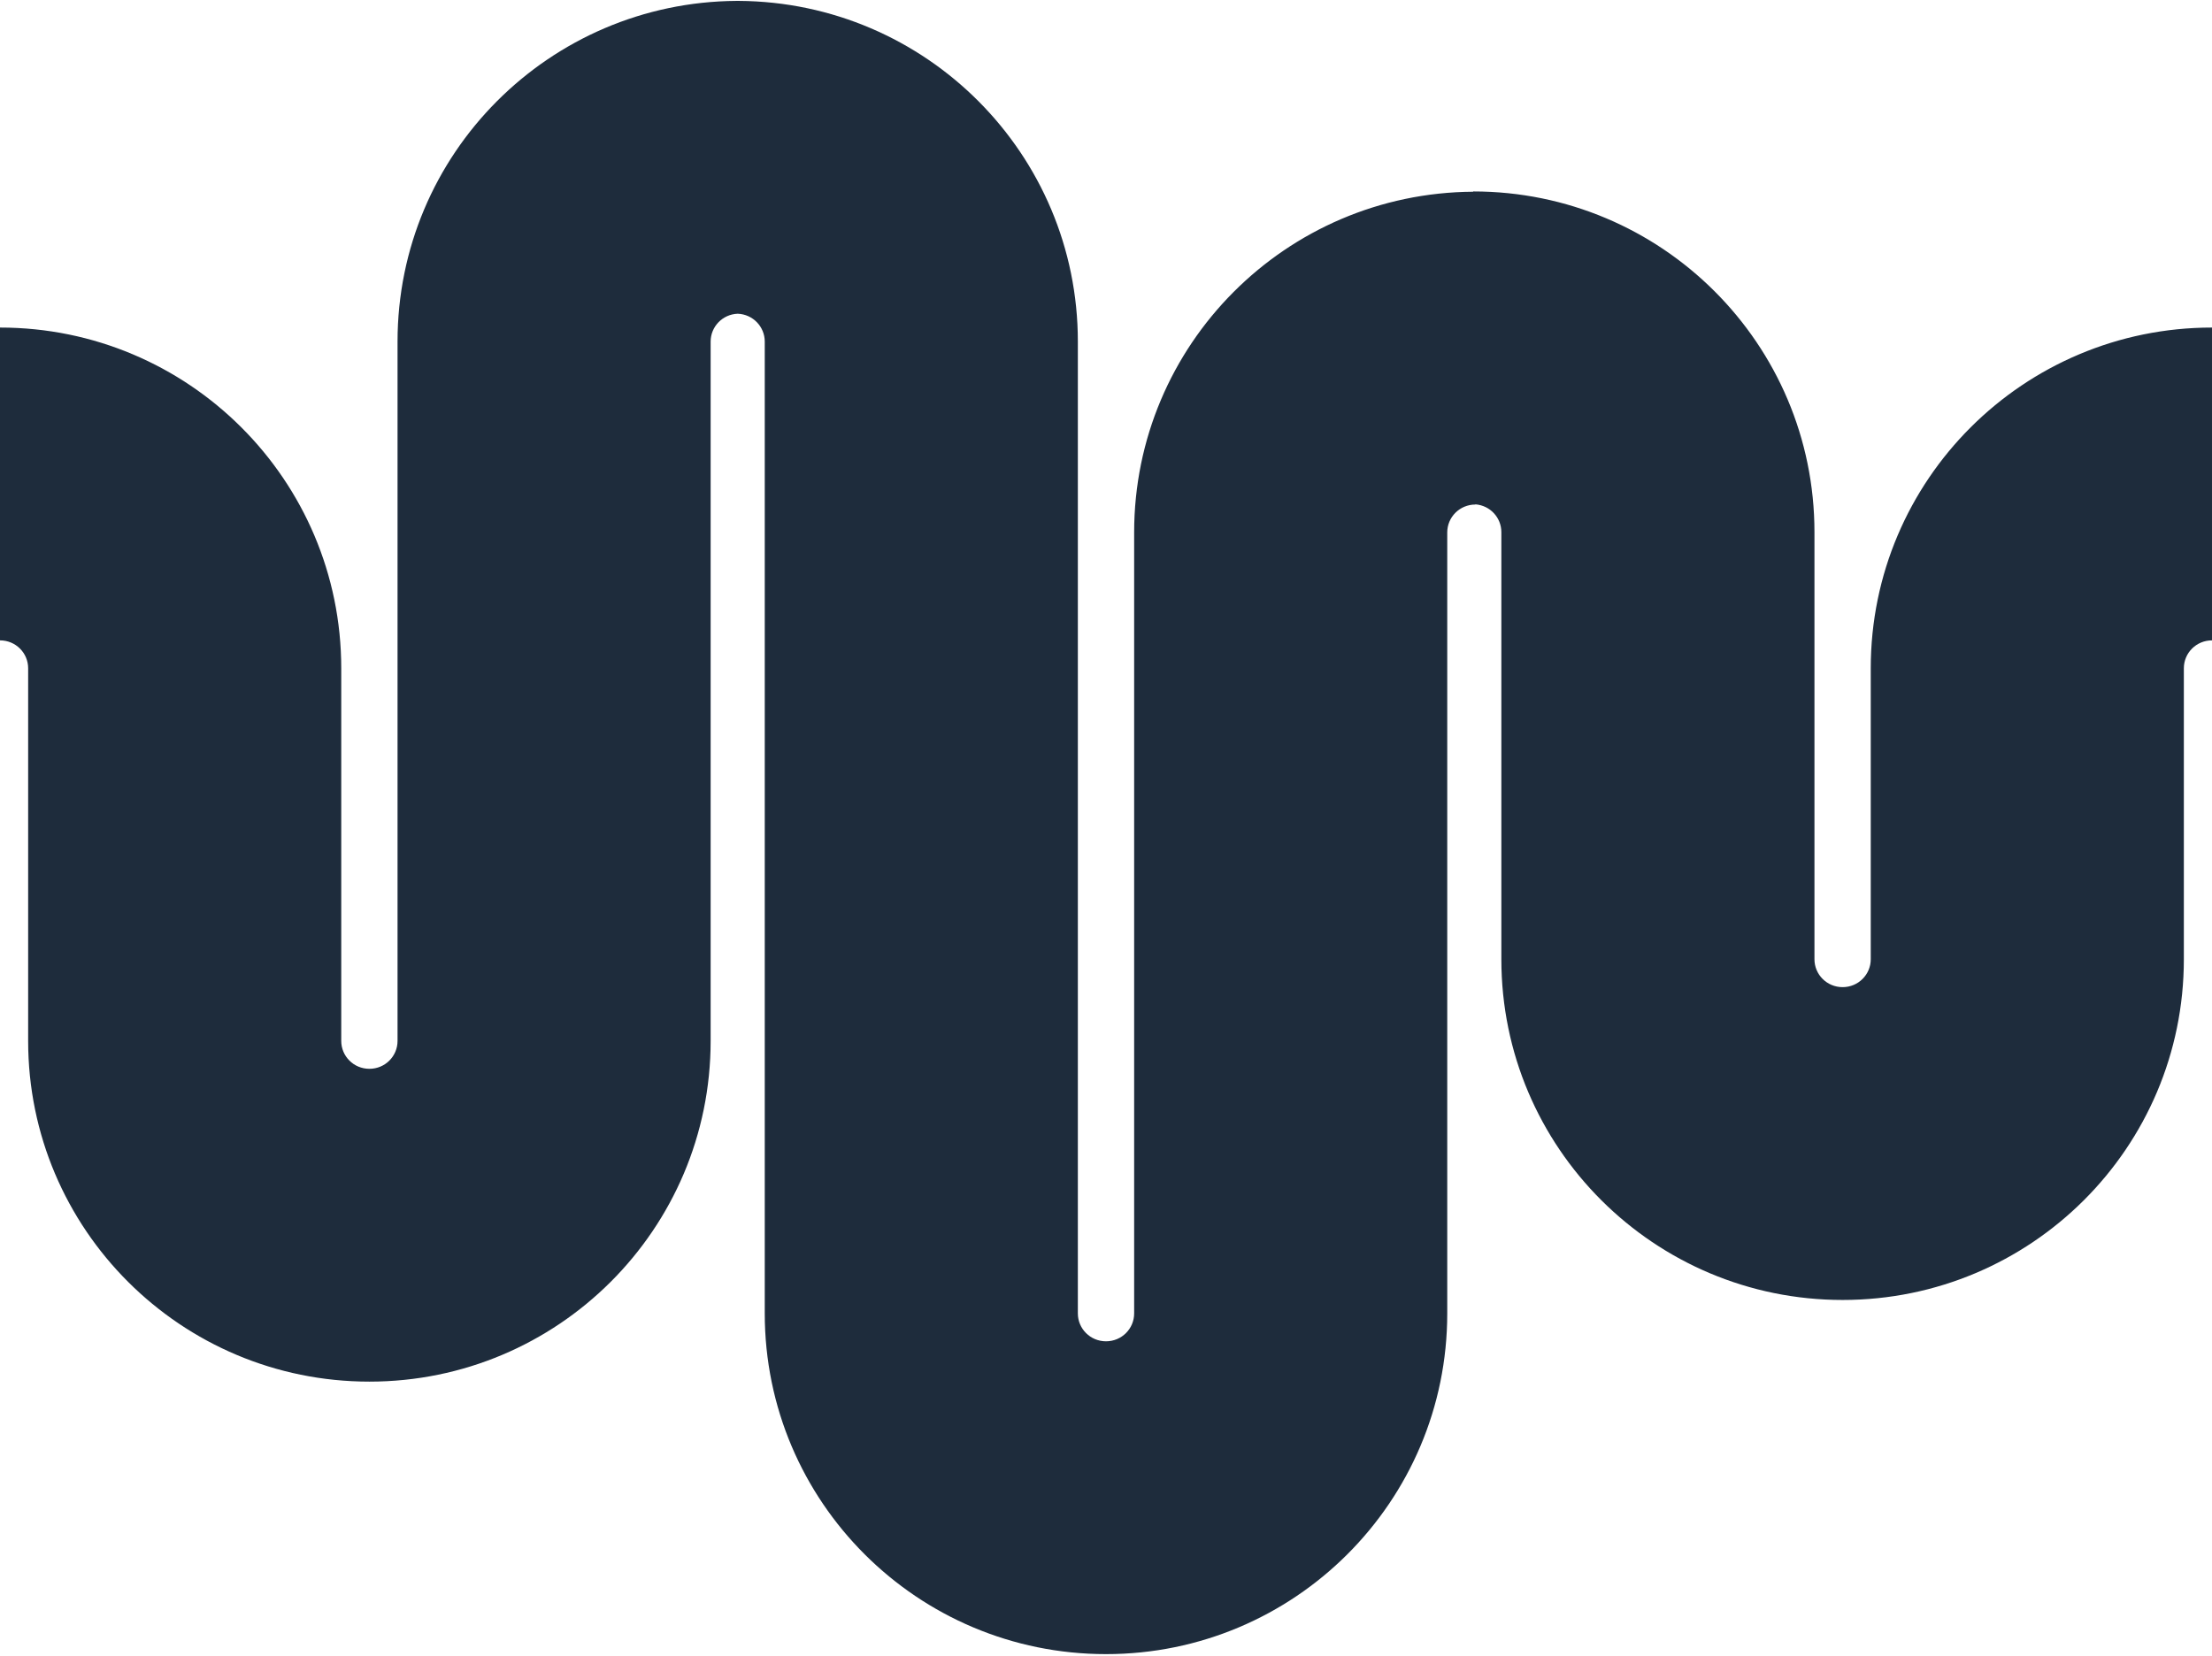 <svg width="816" height="611" viewBox="0 0 816 611" fill="none" xmlns="http://www.w3.org/2000/svg">
<path fill-rule="evenodd" clip-rule="evenodd" d="M408.001 494.904C402.185 494.904 397.617 490.237 397.617 484.616V126.038C397.617 56.797 341.631 0.762 272.536 0.33V0.327C272.399 0.327 272.262 0.328 272.125 0.328C271.994 0.328 271.863 0.327 271.732 0.327V0.33C202.638 0.762 146.652 56.797 146.652 126.038V384.074C146.652 389.695 142.084 394.361 136.268 394.361C130.452 394.361 125.885 389.695 125.885 384.074V246.569C125.885 177.059 69.464 120.858 0 120.858V236.281C5.816 236.281 10.383 240.948 10.383 246.569V384.074C10.383 453.583 66.805 509.785 136.268 509.785C205.732 509.785 262.153 453.583 262.153 384.074V126.038C262.153 120.548 266.511 115.968 272.133 115.758C277.757 115.967 282.116 120.547 282.116 126.038V484.616C282.116 554.126 338.537 610.327 408.001 610.327C477.464 610.327 533.886 554.126 533.886 484.616V196.448C533.886 190.827 538.453 186.161 544.269 186.161V186.09C549.695 186.498 553.846 190.989 553.846 196.348V353.941C553.846 423.451 610.268 479.652 679.731 479.652C749.195 479.652 805.616 423.451 805.616 353.941V246.569C805.616 240.948 810.183 236.281 815.999 236.281V120.858C746.536 120.858 690.114 177.059 690.114 246.569V353.941C690.114 359.563 685.547 364.229 679.731 364.229C673.915 364.229 669.348 359.562 669.348 353.941V196.348C669.348 126.838 612.927 70.637 543.463 70.637V70.74C474.369 71.172 418.384 127.208 418.384 196.448V484.616C418.384 490.237 413.817 494.904 408.001 494.904Z" fill="#1E2C3C"/>
</svg>
